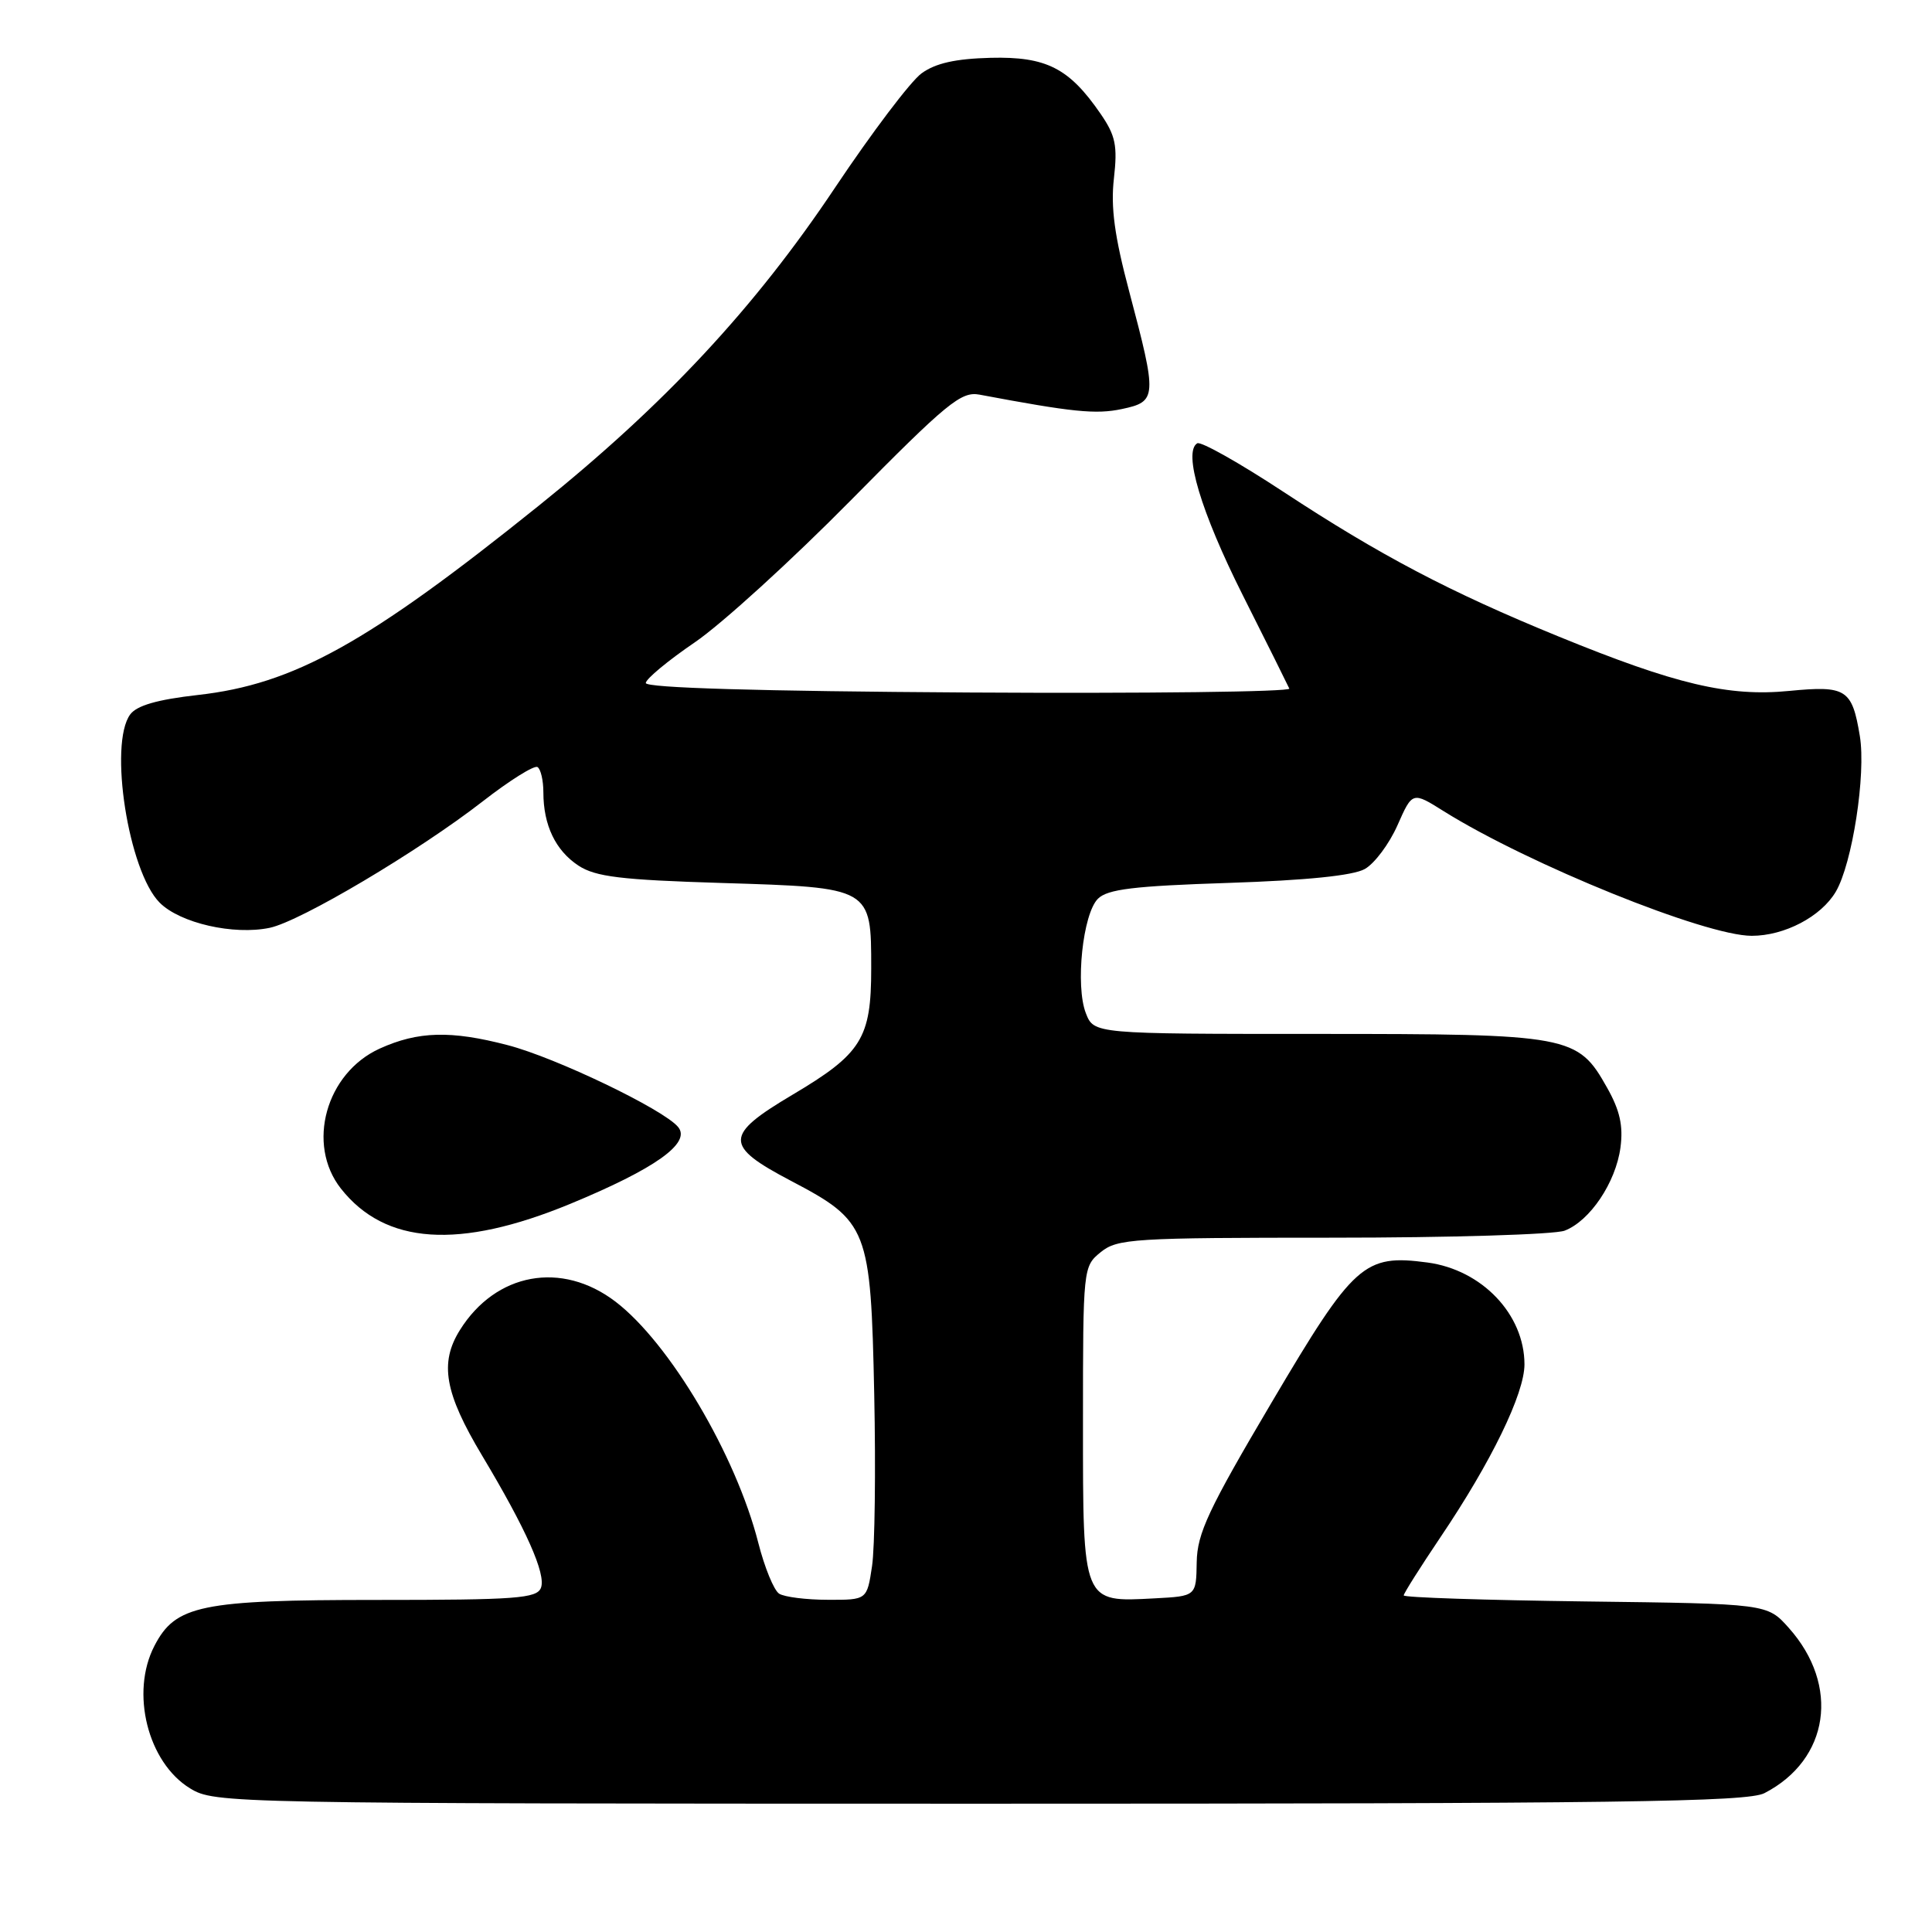 <?xml version="1.0" encoding="UTF-8" standalone="no"?>
<!DOCTYPE svg PUBLIC "-//W3C//DTD SVG 1.1//EN" "http://www.w3.org/Graphics/SVG/1.1/DTD/svg11.dtd" >
<svg xmlns="http://www.w3.org/2000/svg" xmlns:xlink="http://www.w3.org/1999/xlink" version="1.1" viewBox="0 0 256 256">
 <g >
 <path fill="currentColor"
d=" M 233.80 237.60 C 242.40 233.16 243.84 223.34 237.02 215.70 C 234.17 212.50 234.17 212.50 210.08 212.20 C 196.84 212.03 186.00 211.68 186.00 211.40 C 186.00 211.13 188.19 207.67 190.86 203.70 C 197.61 193.70 202.00 184.66 202.00 180.78 C 201.99 174.16 196.37 168.26 189.15 167.29 C 180.75 166.17 179.41 167.36 168.54 185.76 C 160.10 200.04 158.64 203.16 158.57 207.00 C 158.50 211.50 158.50 211.50 153.00 211.79 C 143.39 212.30 143.50 212.58 143.50 188.49 C 143.50 167.98 143.52 167.81 145.86 165.91 C 148.06 164.13 150.15 164.00 176.55 164.00 C 192.12 164.00 205.97 163.58 207.32 163.07 C 210.67 161.79 214.10 156.69 214.72 152.05 C 215.10 149.19 214.65 147.14 212.95 144.13 C 209.05 137.18 208.09 137.00 174.57 137.00 C 144.95 137.00 144.95 137.00 143.88 134.25 C 142.47 130.62 143.47 121.10 145.48 119.09 C 146.75 117.82 150.23 117.40 162.78 116.99 C 173.11 116.65 179.30 116.02 180.84 115.15 C 182.13 114.43 184.08 111.82 185.17 109.36 C 187.15 104.88 187.15 104.88 191.32 107.50 C 202.59 114.54 225.96 124.00 232.11 124.00 C 236.46 124.00 241.30 121.46 243.25 118.16 C 245.44 114.44 247.27 102.61 246.44 97.54 C 245.41 91.31 244.64 90.82 237.09 91.55 C 229.04 92.34 222.05 90.69 206.50 84.33 C 192.11 78.45 182.83 73.57 170.00 65.13 C 164.22 61.33 159.11 58.45 158.64 58.74 C 156.75 59.88 159.13 67.83 164.67 78.86 C 167.88 85.24 170.65 90.81 170.84 91.24 C 171.02 91.67 151.90 91.90 128.34 91.76 C 100.56 91.59 85.52 91.15 85.57 90.50 C 85.60 89.95 88.53 87.52 92.07 85.11 C 95.61 82.70 104.93 74.21 112.78 66.25 C 125.50 53.36 127.36 51.84 129.78 52.29 C 142.12 54.61 145.20 54.93 148.65 54.20 C 153.32 53.21 153.35 52.68 149.63 38.64 C 147.68 31.31 147.16 27.46 147.60 23.64 C 148.09 19.30 147.82 17.97 145.84 15.09 C 141.67 9.02 138.65 7.48 131.27 7.66 C 126.62 7.78 123.96 8.37 122.11 9.72 C 120.67 10.76 115.51 17.59 110.63 24.89 C 100.01 40.79 88.09 53.59 71.41 66.99 C 48.71 85.24 38.93 90.67 26.21 92.09 C 20.83 92.70 18.13 93.48 17.25 94.67 C 14.38 98.60 17.02 115.47 21.16 119.61 C 23.86 122.32 30.96 123.94 35.74 122.94 C 39.82 122.08 55.44 112.81 63.97 106.18 C 67.53 103.41 70.79 101.37 71.22 101.64 C 71.65 101.90 72.00 103.41 72.00 104.99 C 72.00 109.34 73.61 112.70 76.65 114.70 C 78.92 116.18 82.25 116.59 95.67 117.00 C 115.52 117.61 115.44 117.57 115.44 128.34 C 115.44 137.59 114.18 139.62 105.01 145.06 C 95.95 150.44 95.93 151.80 104.79 156.46 C 115.04 161.84 115.38 162.73 115.84 184.77 C 116.05 194.82 115.92 205.06 115.55 207.52 C 114.88 212.00 114.88 212.00 109.69 211.98 C 106.83 211.98 103.93 211.61 103.24 211.17 C 102.55 210.73 101.31 207.70 100.48 204.44 C 97.52 192.80 88.72 177.94 81.55 172.47 C 74.42 167.04 65.70 168.63 60.94 176.24 C 58.21 180.60 58.91 184.57 63.88 192.87 C 69.73 202.64 72.37 208.58 71.68 210.39 C 71.14 211.80 68.41 212.00 49.93 212.00 C 26.58 212.00 23.25 212.69 20.46 218.09 C 17.25 224.28 19.58 233.55 25.19 236.97 C 28.45 238.96 29.96 238.99 129.80 239.00 C 214.60 239.00 231.54 238.77 233.80 237.60 Z  M 75.53 159.53 C 86.83 154.86 91.62 151.45 89.85 149.33 C 87.93 147.00 73.64 140.14 67.28 138.49 C 59.75 136.52 55.39 136.64 50.32 138.94 C 43.18 142.18 40.56 151.63 45.17 157.49 C 51.03 164.93 60.83 165.59 75.53 159.53 Z "/>
</g>
</svg>